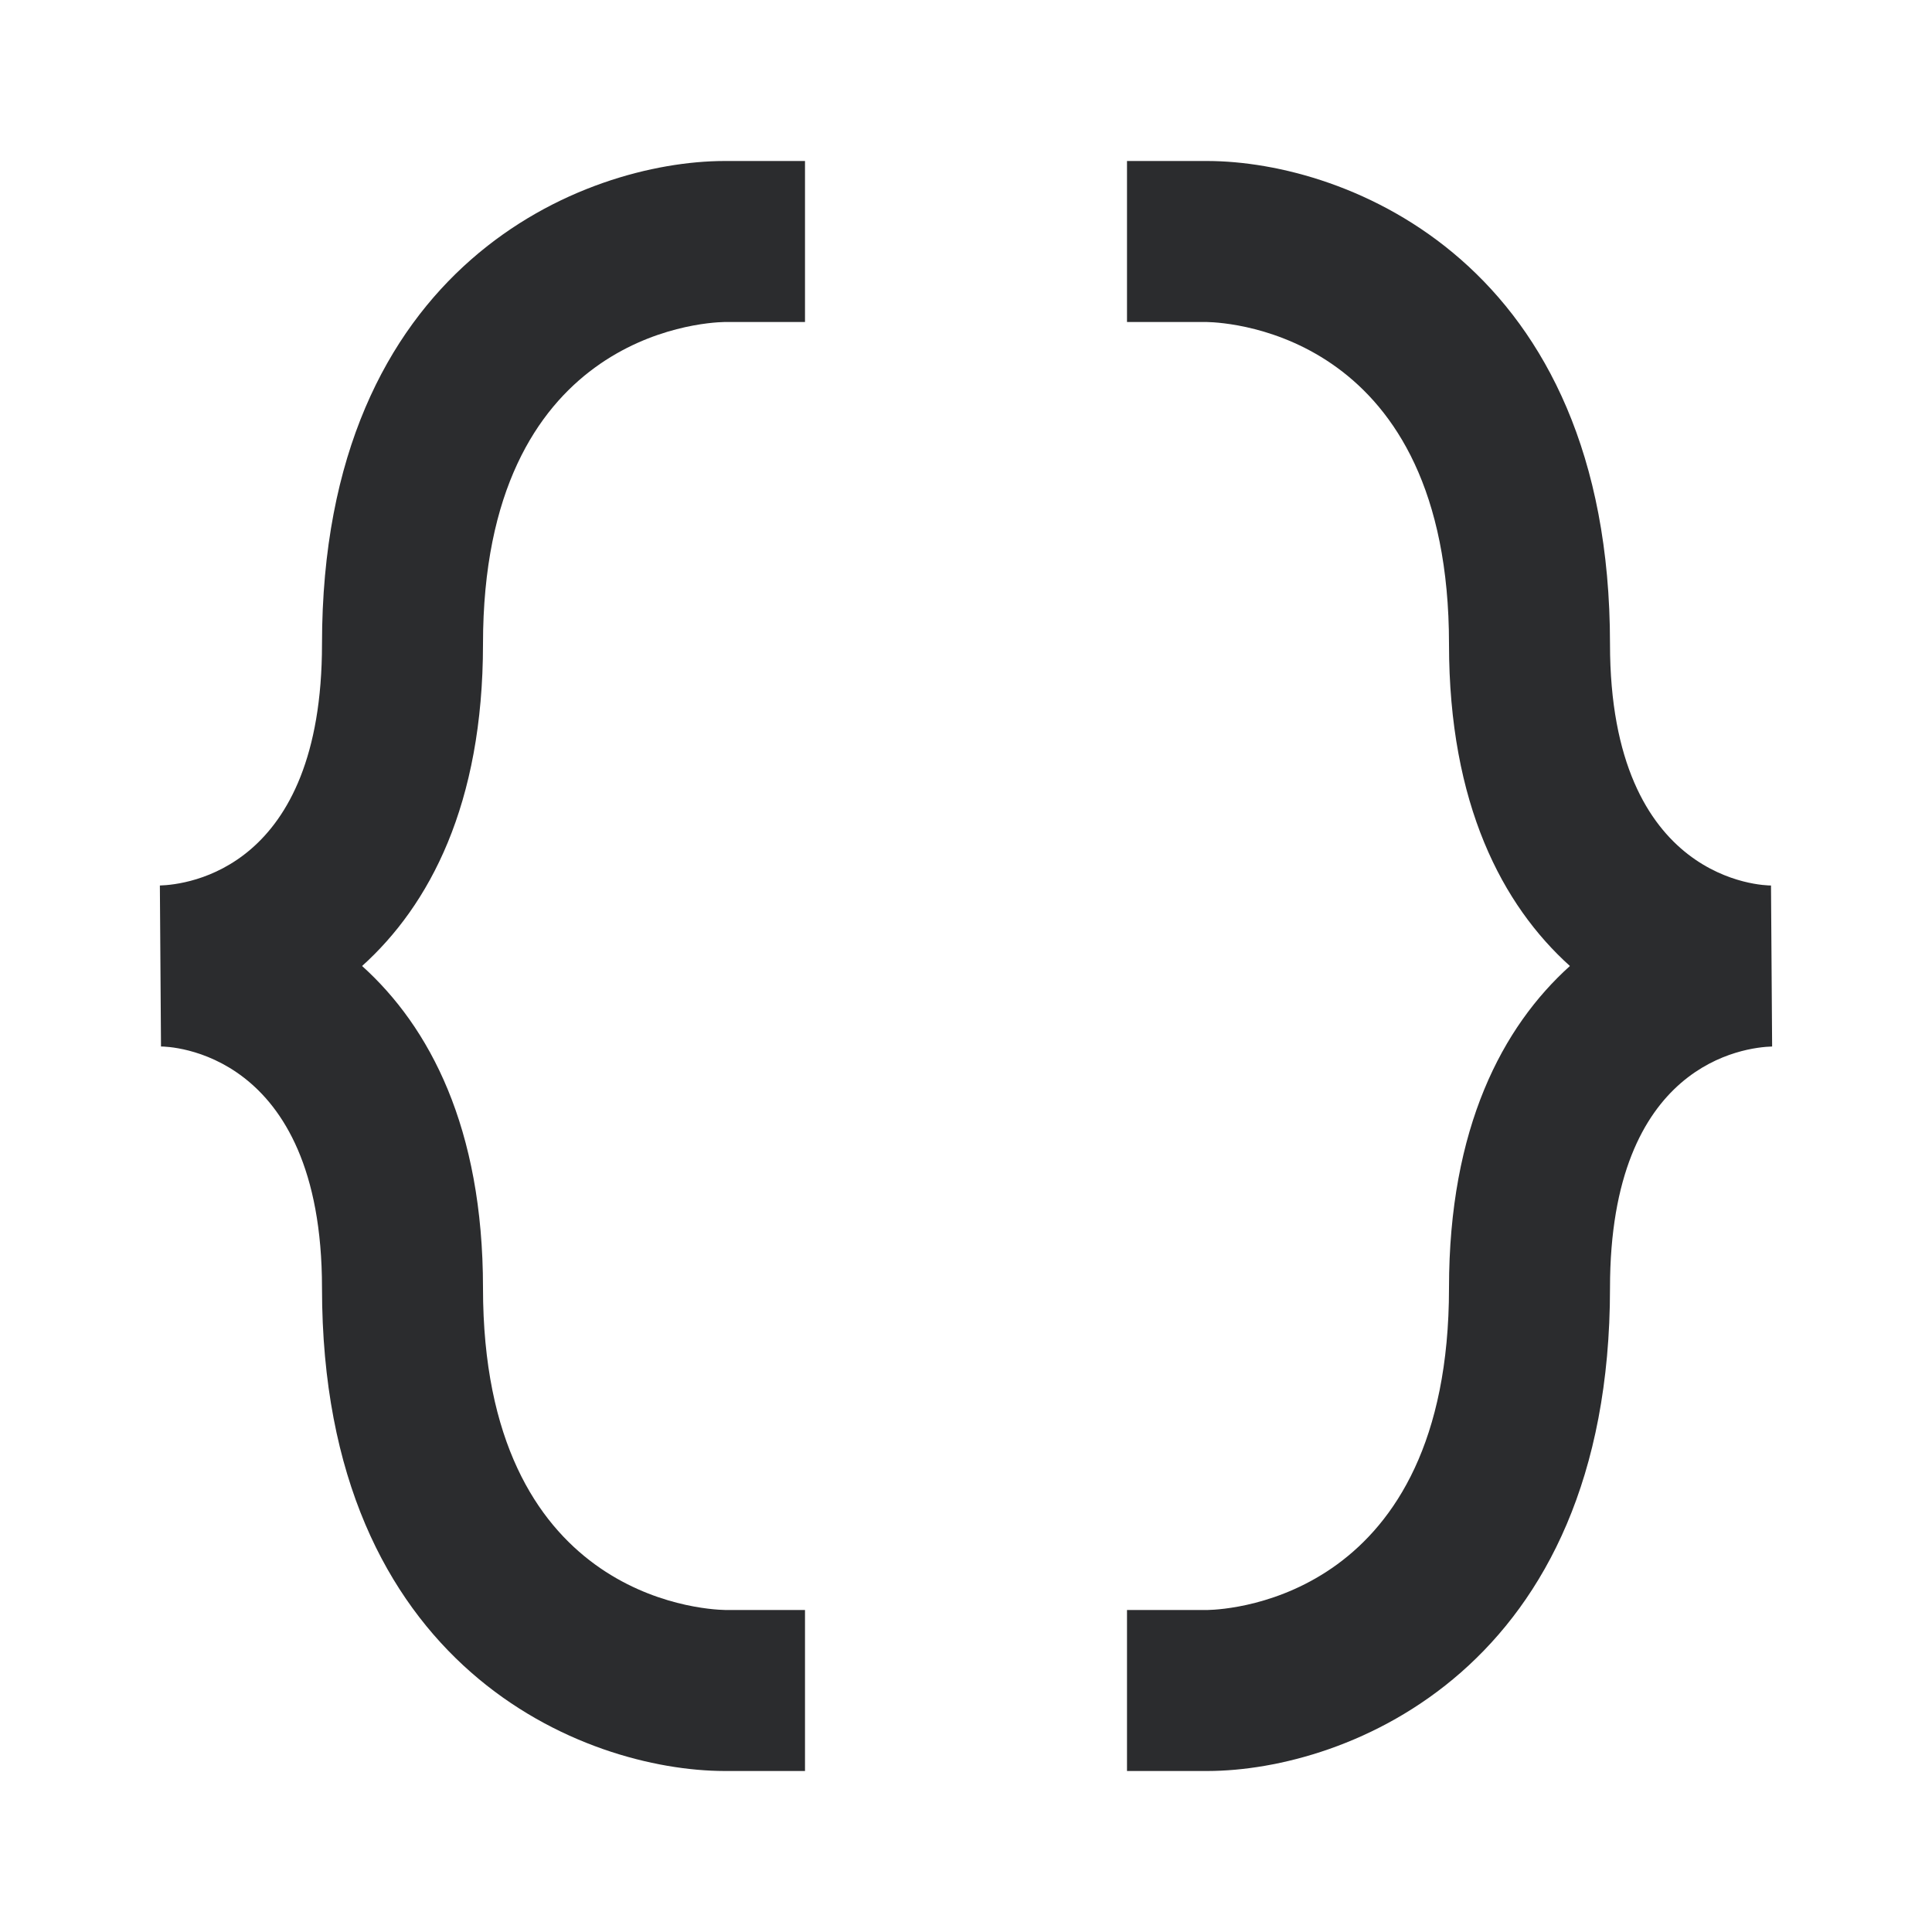 <svg width="24" height="24" viewBox="0 0 24 24" fill="none" xmlns="http://www.w3.org/2000/svg">
<path d="M9 22H10V20H9.011C8.703 19.994 6 19.827 6 16C6 14.007 5.335 12.754 4.498 12C5.335 11.246 6 9.993 6 8C6 4.173 8.703 4.006 9 4H10V2H8.998C7.269 2.004 4 3.264 4 8C4 10.8 2.322 10.99 1.986 11L2 13C2.082 13 4 13.034 4 16C4 20.736 7.269 21.996 9 22ZM22 11C21.918 11 20 10.966 20 8C20 3.264 16.731 2.004 15 2H14V4H14.989C15.297 4.006 18 4.173 18 8C18 9.993 18.665 11.246 19.502 12C18.665 12.754 18 14.007 18 16C18 19.827 15.297 19.994 15 20H14V22H15.002C16.731 21.996 20 20.736 20 16C20 13.2 21.678 13.01 22.014 13L22 11Z" fill="#2B2C2E"/>
</svg>
